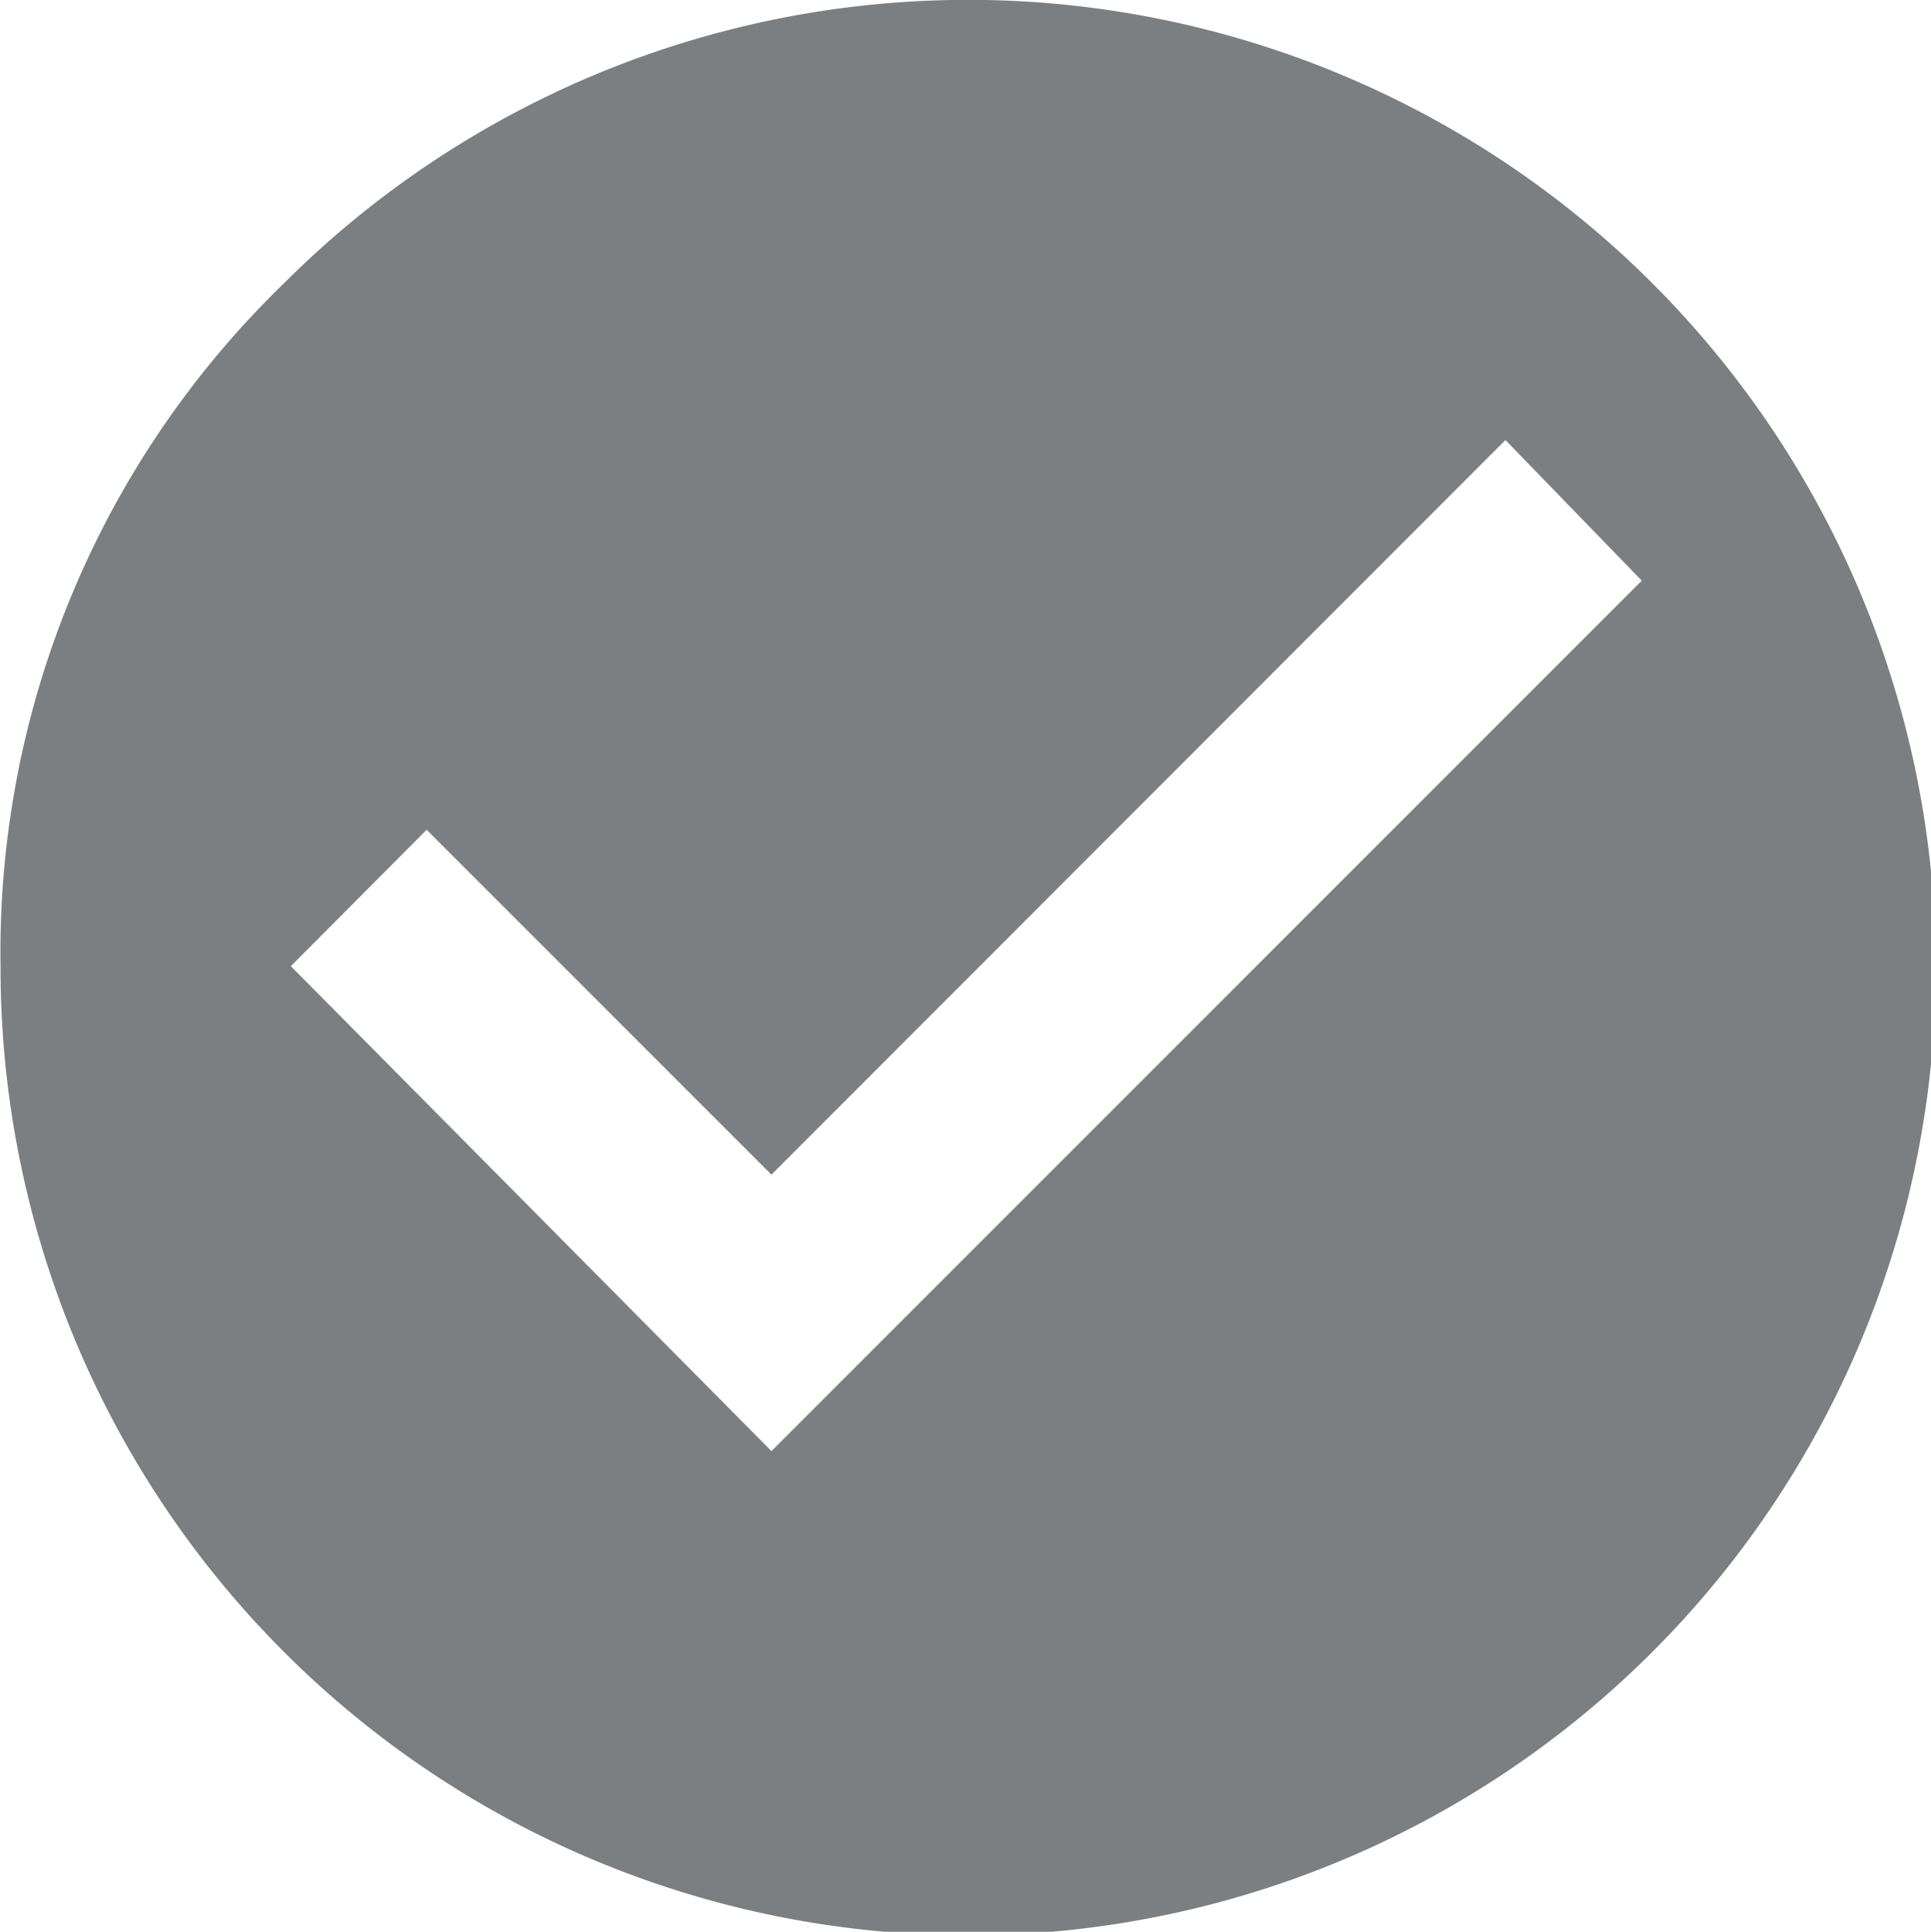 <svg xmlns="http://www.w3.org/2000/svg" width="36.12" height="36.13" viewBox="0 0 36.12 36.13">
  <defs>
    <style>
      .cls-1 {
        fill: #7c7f82;
        fill-rule: evenodd;
      }
    </style>
  </defs>
  <path id="check_circle_copy" data-name="check_circle copy" class="cls-1" d="M4026.88,1469.41l2.54-2.55,6.45,6.45,13.73-13.74,2.55,2.63-16.28,16.28Zm-5.43,0a18.1,18.1,0,1,0,5.3-12.77A17.407,17.407,0,0,0,4021.45,1469.41Z" transform="translate(-4021.44 -1451.34)"/>
</svg>
